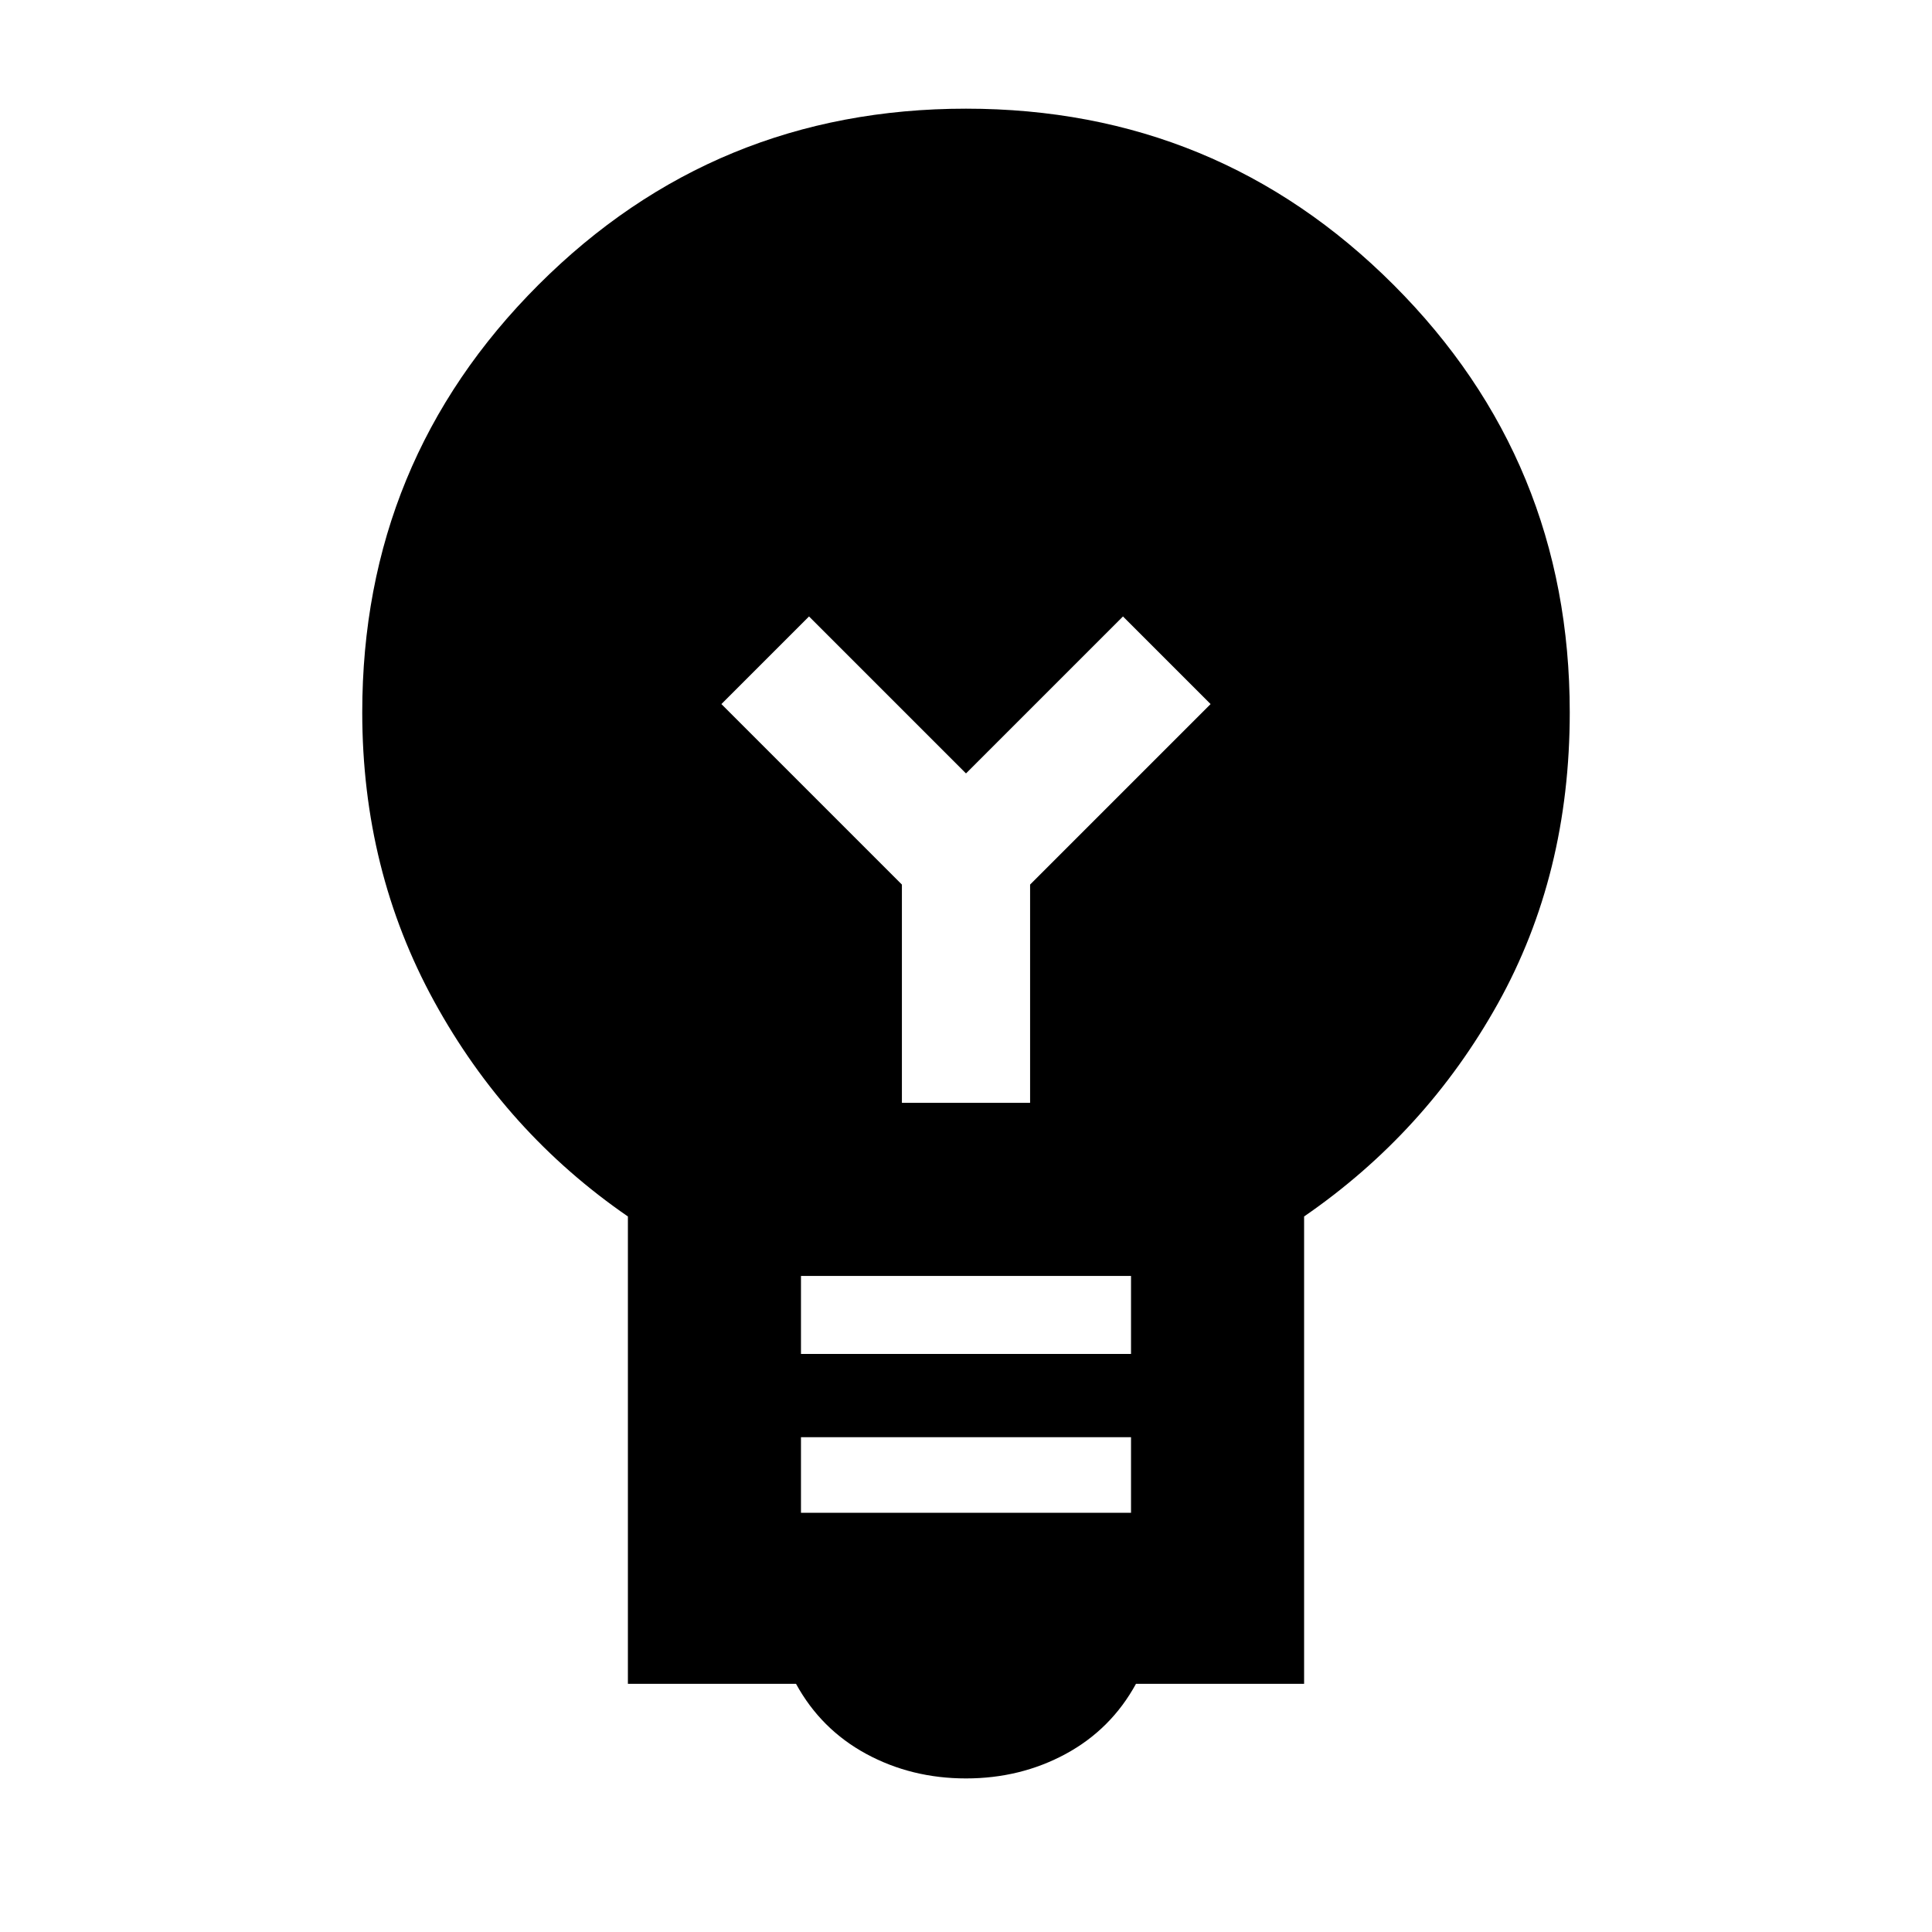 <svg xmlns="http://www.w3.org/2000/svg" height="24" viewBox="0 -960 960 960" width="24"><path d="M480-76.31q-27.08 0-49.58-12.19-22.5-12.2-34.88-34.81H312v-232.23q-60.54-41.69-96.27-106.88Q180-527.62 180-606q0-124.92 87.54-212.46T480-906q124.92 0 212.46 87.54T780-606q0 80.61-35.73 144.69T648-355.54v232.23h-83.54q-12.38 22.61-34.88 34.81-22.5 12.19-49.58 12.19Zm-82-132h164v-37.54H398v37.54Zm0-78.92h164V-326H398v38.77ZM511.85-412v-108.46l89.69-89.69L558-653.69l-78 78-78-78-43.54 43.54 89.69 89.69V-412h63.7Z"/></svg>